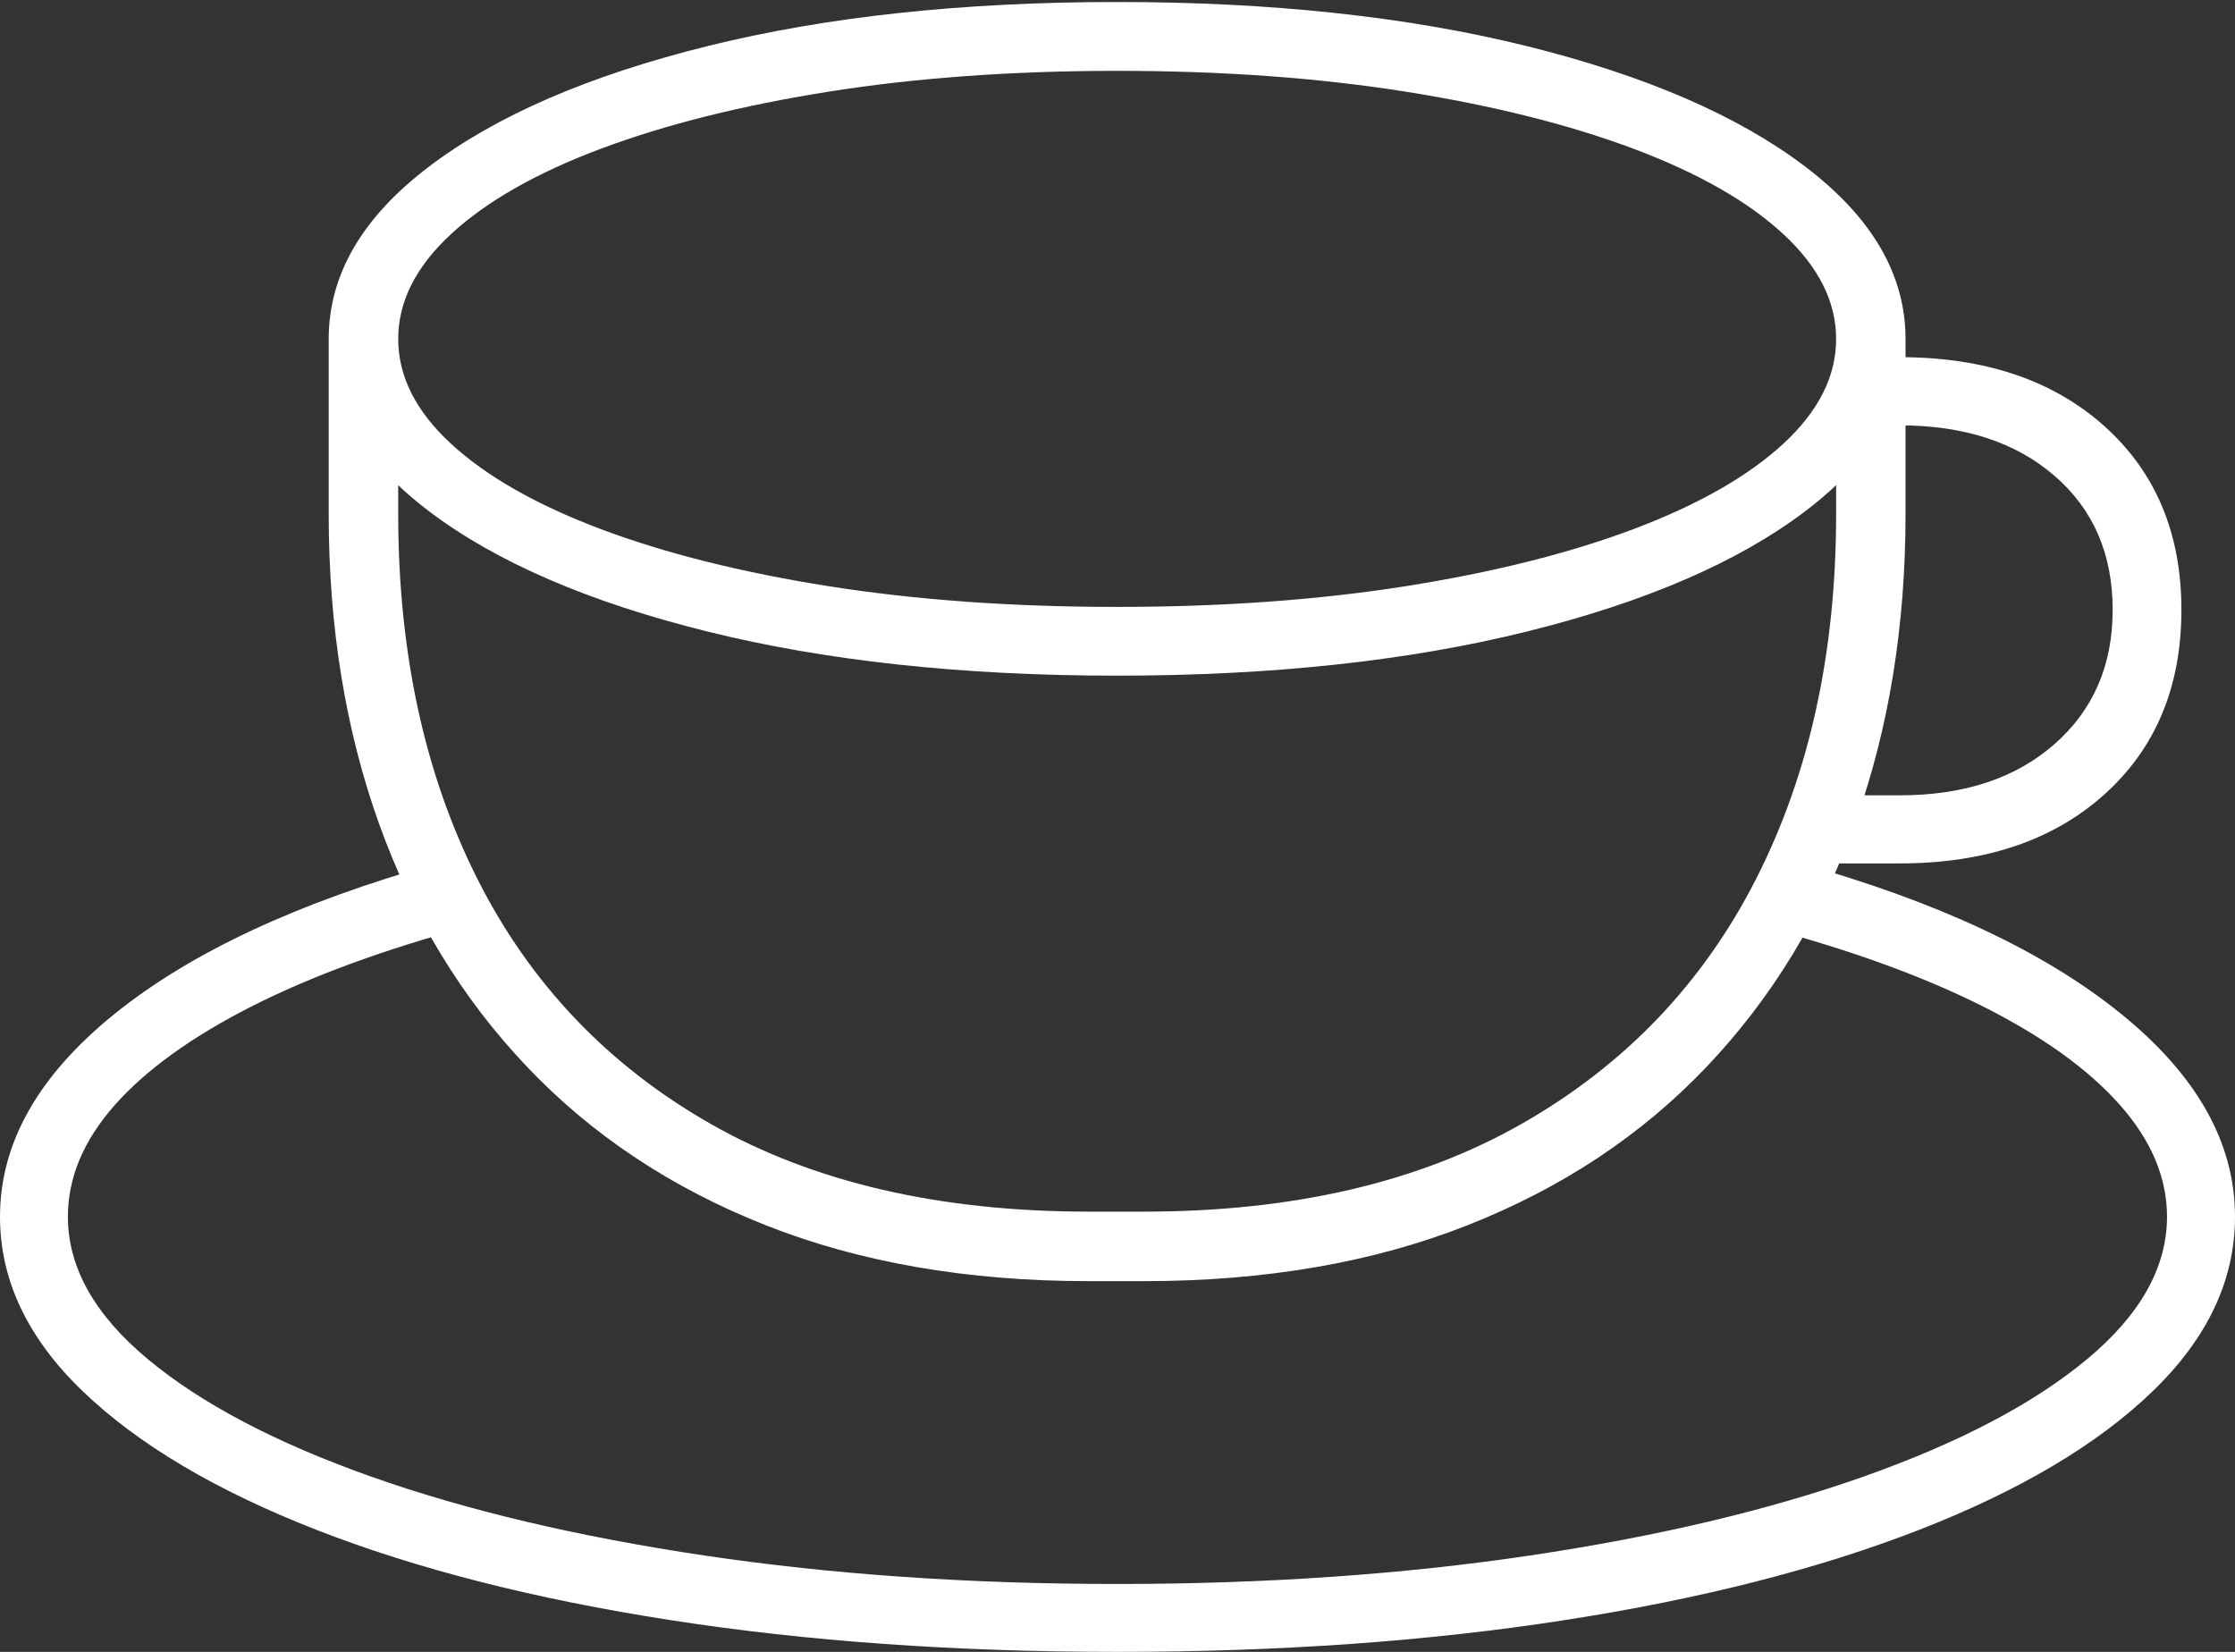 <?xml version="1.0" encoding="UTF-8"?>
<!--Generator: Apple Native CoreSVG 175-->
<!DOCTYPE svg
PUBLIC "-//W3C//DTD SVG 1.1//EN"
       "http://www.w3.org/Graphics/SVG/1.1/DTD/svg11.dtd">
<svg version="1.1" xmlns="http://www.w3.org/2000/svg" xmlns:xlink="http://www.w3.org/1999/xlink" width="23.438" height="17.324">
 <rect width="100%" height="100%" fill="#333333" stroke="none"/>
 <g>
  <rect height="17.324" opacity="0" width="23.438" x="0" y="0"/>
  <path d="M18.523 9.728Q19.859 10.084 20.797 10.556Q21.735 11.028 22.23 11.587Q22.725 12.146 22.725 12.76Q22.725 13.557 21.886 14.255Q21.047 14.953 19.545 15.485Q18.043 16.016 16.04 16.314Q14.036 16.612 11.715 16.612Q9.394 16.612 7.391 16.314Q5.388 16.016 3.889 15.485Q2.39 14.953 1.551 14.255Q0.712 13.557 0.712 12.76Q0.712 12.146 1.203 11.59Q1.695 11.034 2.64 10.554Q3.585 10.075 4.947 9.709L4.585 9.054Q2.393 9.669 1.197 10.637Q0 11.605 0 12.76Q0 13.758 0.869 14.592Q1.739 15.427 3.315 16.043Q4.891 16.659 7.031 16.991Q9.171 17.324 11.715 17.324Q14.267 17.324 16.408 16.991Q18.549 16.659 20.129 16.043Q21.709 15.427 22.573 14.592Q23.438 13.758 23.438 12.76Q23.438 11.597 22.235 10.626Q21.032 9.654 18.866 9.049ZM19.255 3.555L19.255 5.392Q19.255 7.565 18.419 9.211Q17.584 10.857 15.965 11.782Q14.346 12.707 11.996 12.707L11.418 12.707Q9.068 12.707 7.453 11.787Q5.837 10.866 5.006 9.217Q4.176 7.568 4.176 5.392L4.176 3.555L3.447 3.555L3.447 5.392Q3.447 7.166 3.975 8.639Q4.503 10.112 5.527 11.188Q6.55 12.265 8.031 12.85Q9.512 13.436 11.418 13.436L11.996 13.436Q13.904 13.436 15.389 12.85Q16.873 12.265 17.897 11.188Q18.92 10.112 19.452 8.637Q19.983 7.163 19.983 5.392L19.983 3.555ZM11.715 7.086Q14.144 7.086 16.009 6.624Q17.873 6.162 18.928 5.364Q19.983 4.566 19.983 3.555Q19.983 2.544 18.928 1.745Q17.873 0.945 16.009 0.483Q14.144 0.021 11.715 0.021Q9.284 0.021 7.421 0.483Q5.557 0.945 4.502 1.745Q3.447 2.544 3.447 3.555Q3.447 4.566 4.502 5.364Q5.557 6.162 7.422 6.624Q9.287 7.086 11.715 7.086ZM11.715 6.365Q10.07 6.365 8.691 6.148Q7.313 5.93 6.298 5.548Q5.284 5.165 4.73 4.654Q4.176 4.143 4.176 3.555Q4.176 2.967 4.73 2.455Q5.284 1.942 6.298 1.561Q7.313 1.18 8.691 0.961Q10.07 0.743 11.715 0.743Q13.361 0.743 14.739 0.961Q16.118 1.18 17.133 1.561Q18.147 1.942 18.701 2.455Q19.255 2.967 19.255 3.555Q19.255 4.143 18.701 4.654Q18.147 5.165 17.133 5.548Q16.118 5.93 14.739 6.148Q13.361 6.365 11.715 6.365ZM19.114 9.055L19.922 9.055Q21.265 9.055 22.07 8.33Q22.876 7.604 22.876 6.396Q22.876 5.194 22.069 4.47Q21.262 3.746 19.922 3.746L19.697 3.746L19.697 4.461L19.922 4.461Q20.933 4.461 21.544 4.989Q22.155 5.516 22.155 6.396Q22.155 7.269 21.544 7.805Q20.933 8.341 19.922 8.341L19.114 8.341Z" fill="#ffffff"/>
 </g>
</svg>
